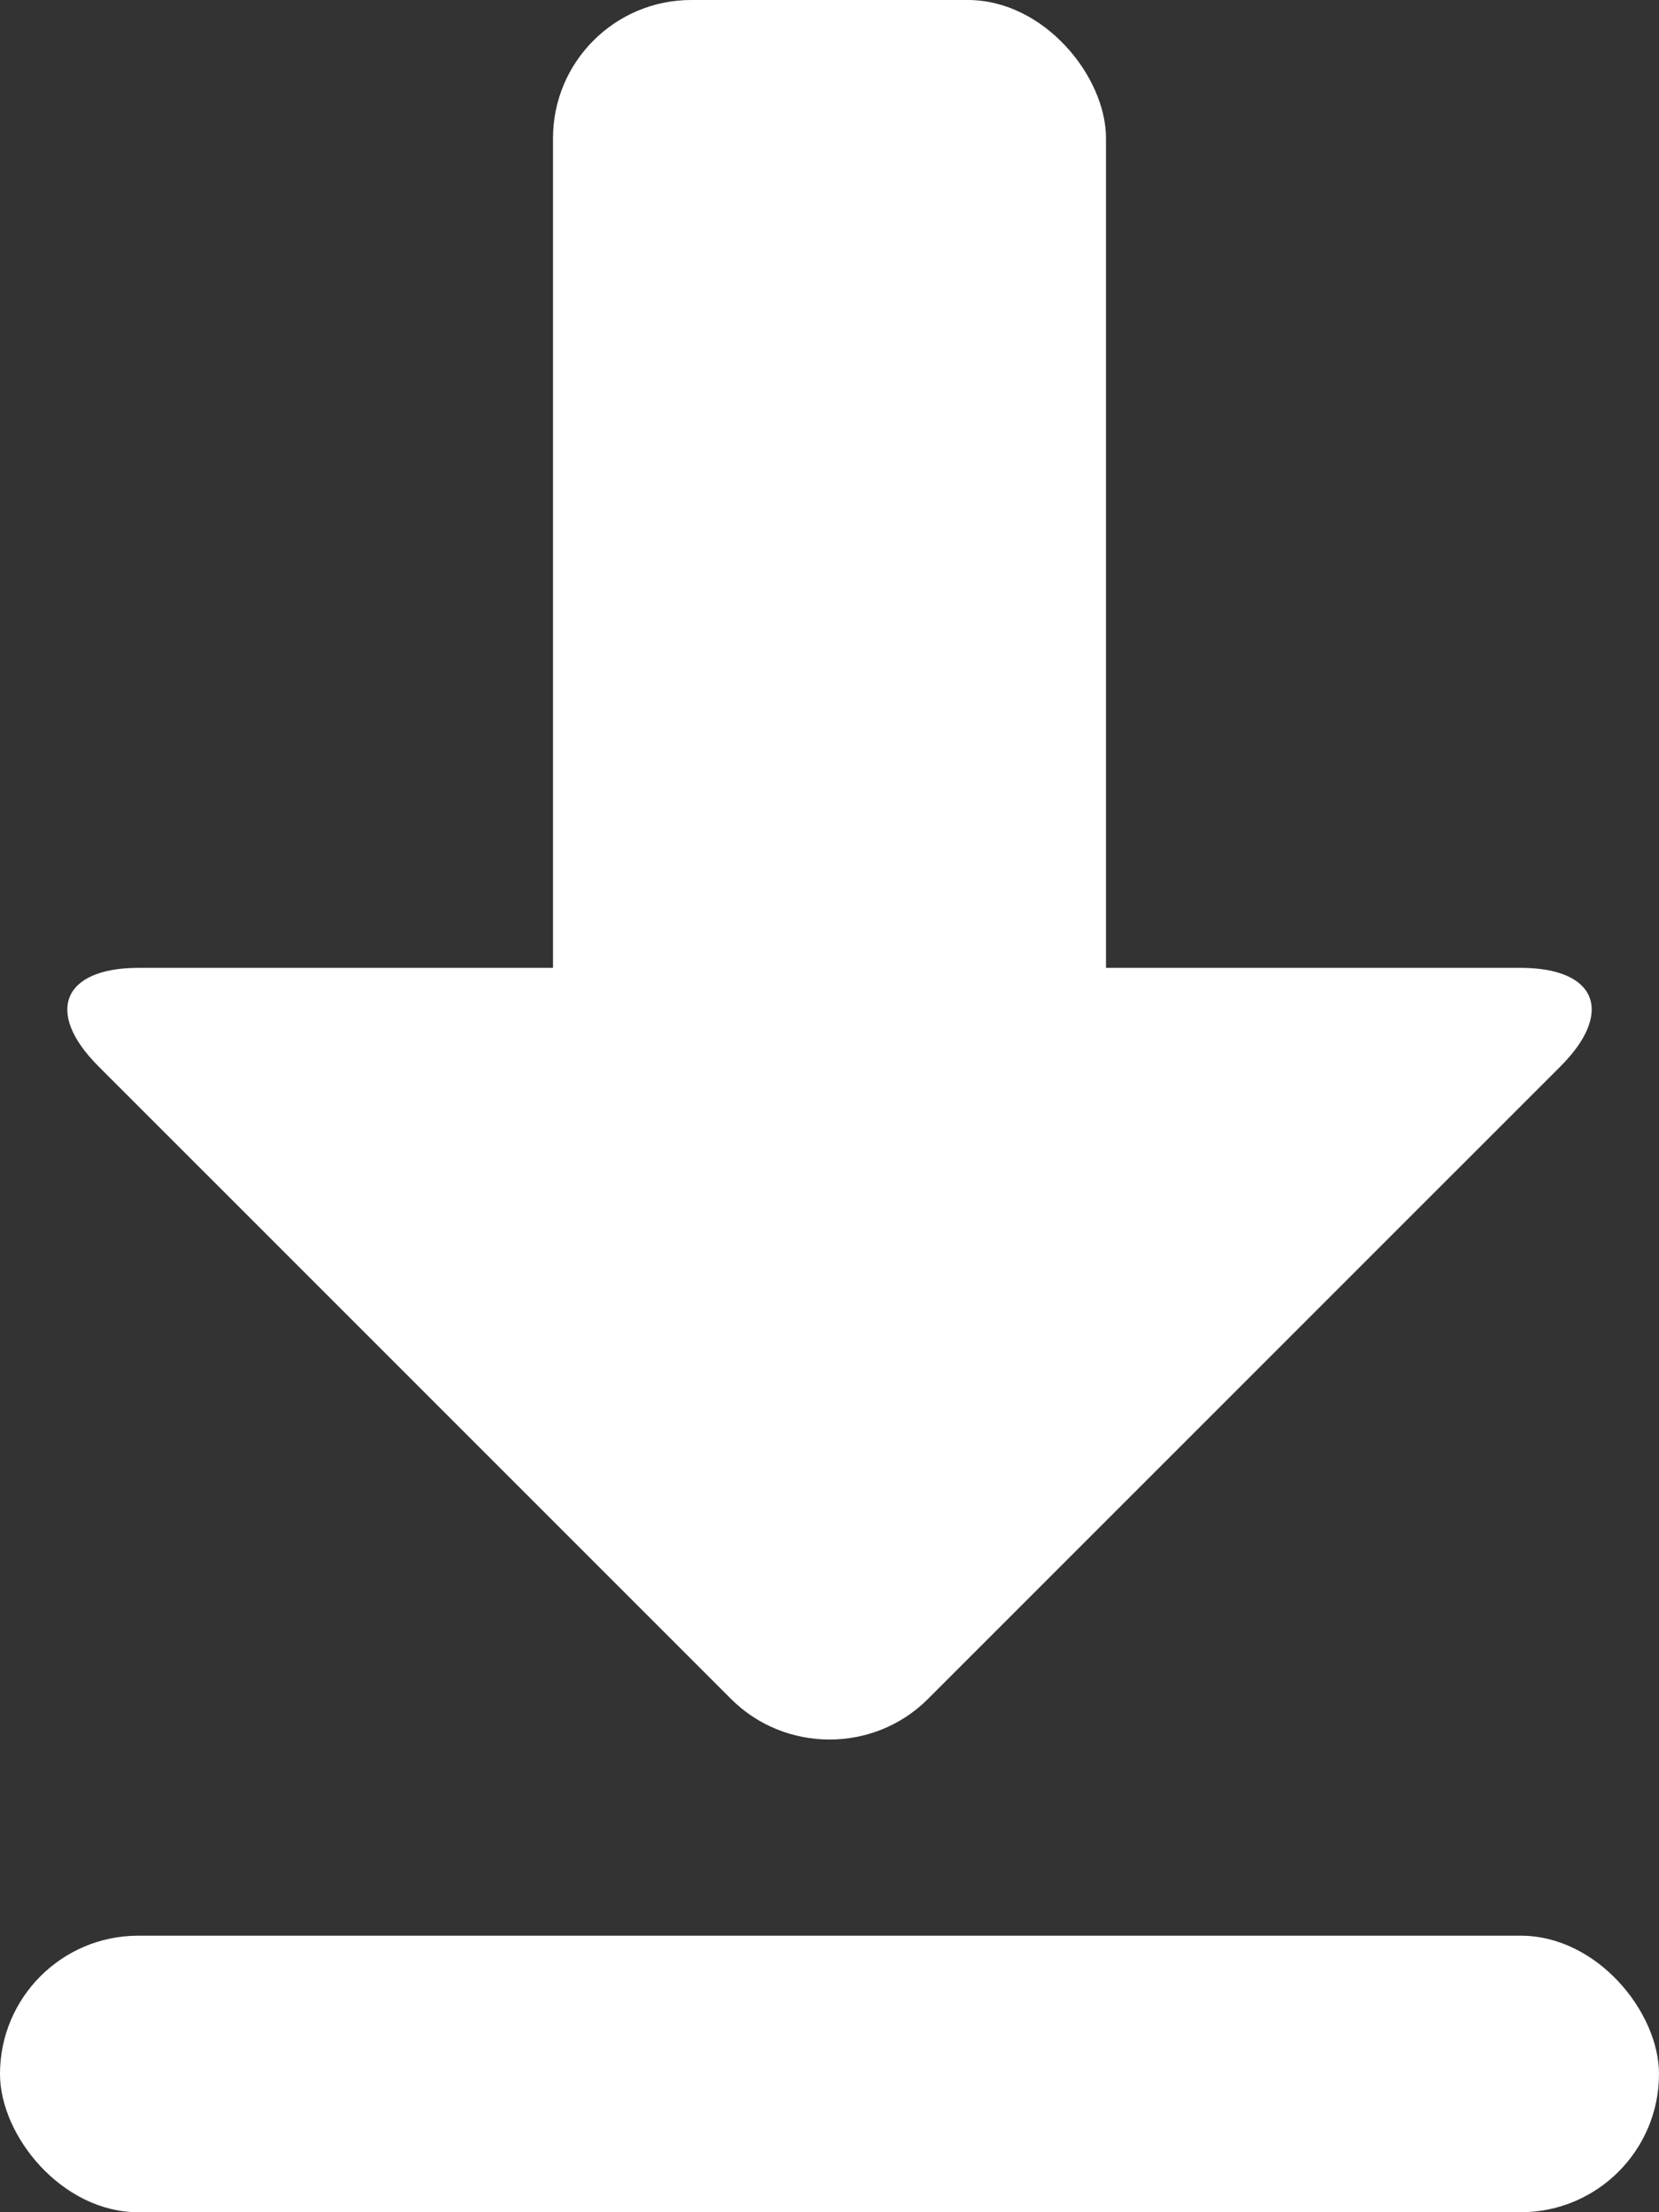 <?xml version="1.0" encoding="UTF-8"?>
<svg width="12px" height="16px" viewBox="0 0 12 16" version="1.1" xmlns="http://www.w3.org/2000/svg" xmlns:xlink="http://www.w3.org/1999/xlink">
    <rect x="0" y="0" width="12" height="16" fill="#333333" stroke="none"/>
    <!-- Generator: Sketch 48.1 (47250) - http://www.bohemiancoding.com/sketch -->
    <title>Group 3</title>
    <desc>Created with Sketch.</desc>
    <defs></defs>
    <g id="1.23-Look-order" stroke="none" stroke-width="1" fill="none" fill-rule="evenodd" transform="translate(-79, -481)">
        <g id="form" transform="translate(49, 178)" fill="#FFFFFF">
            <g id="4" transform="translate(0, 191)">
                <g id="photo" transform="translate(22, 72)">
                    <g id="Group-3" transform="translate(8, 40)">
                        <rect id="Combined-Shape" x="4" y="0" width="4" height="8" rx="1"></rect>
                        <path d="M6.712,12.288 C6.319,12.681 5.677,12.677 5.288,12.288 L0.712,7.712 C0.319,7.319 0.456,7 1.002,7 L10.998,7 C11.551,7 11.677,7.323 11.288,7.712 L6.712,12.288 Z" id="Triangle"></path>
                        <rect id="Rectangle-4" x="0" y="14" width="12" height="2" rx="1"></rect>
                    </g>
                </g>
            </g>
        </g>
    </g>
</svg>